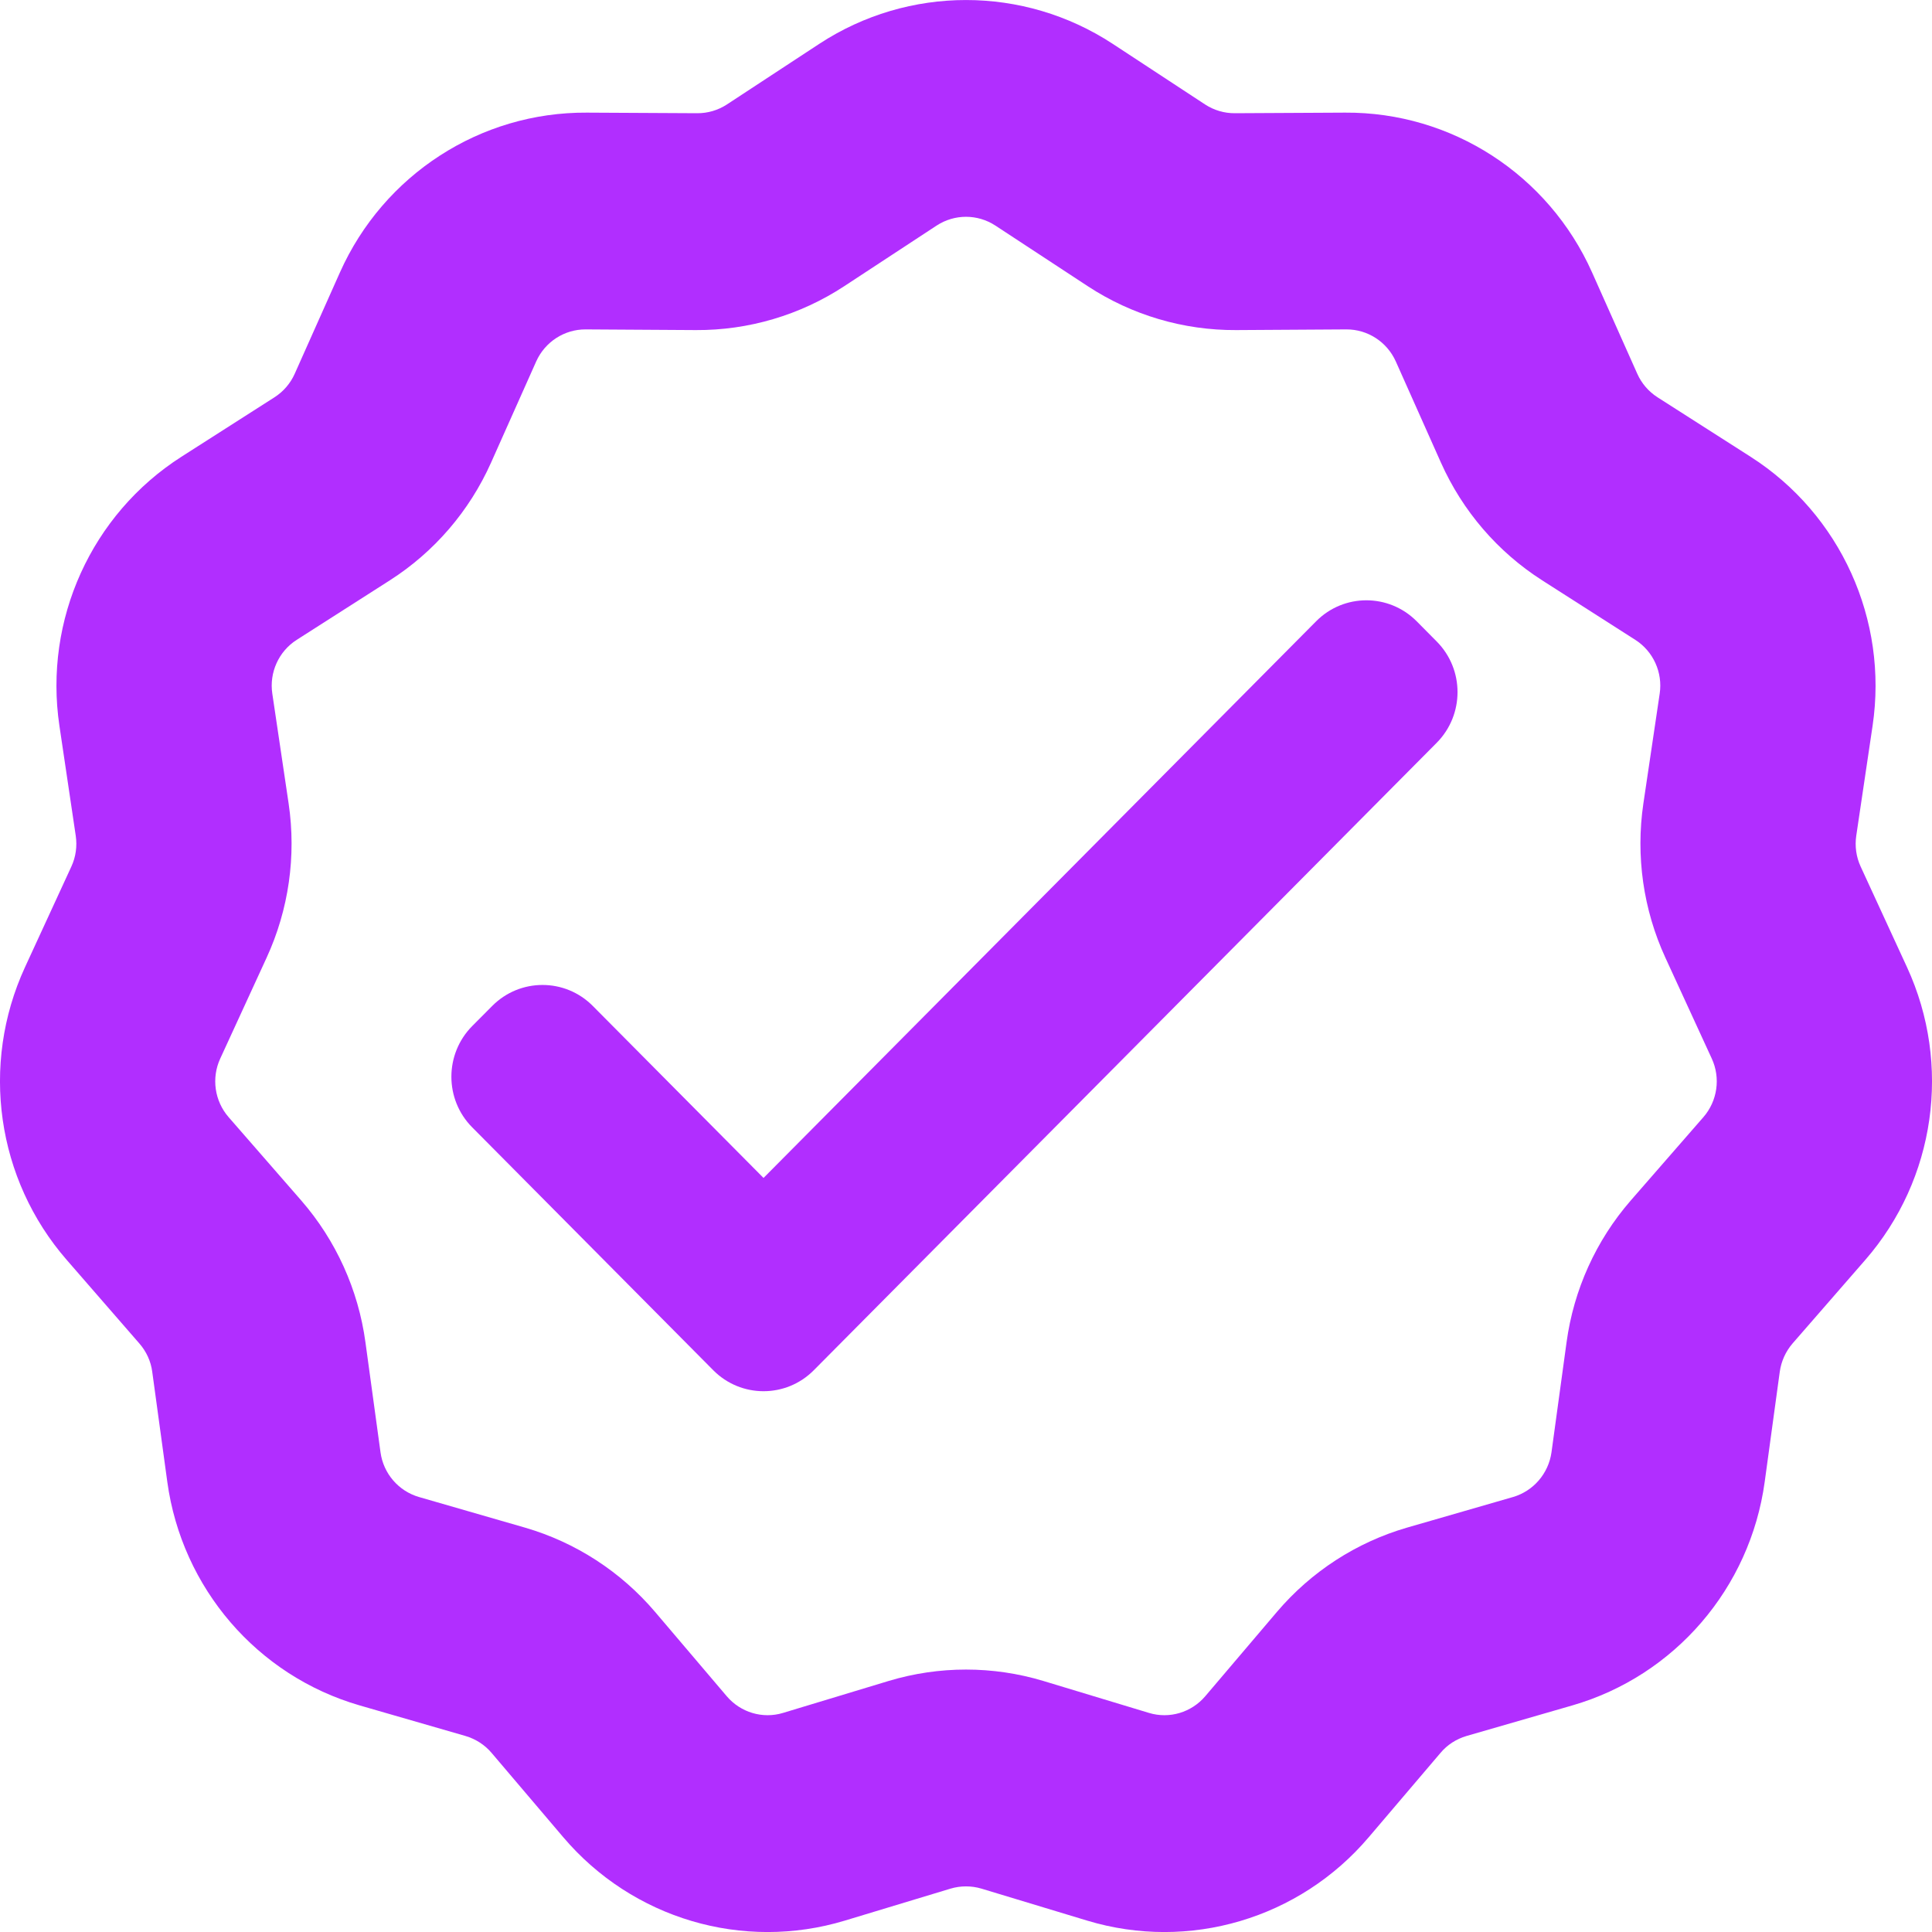 <svg width="20" height="20" viewBox="0 0 20 20" fill="none" xmlns="http://www.w3.org/2000/svg">
<path d="M14.873 6.641C15.16 6.93 15.16 7.399 14.873 7.689L8.424 14.185C8.137 14.474 7.671 14.474 7.384 14.185L4.888 11.67C4.601 11.381 4.601 10.912 4.888 10.622L5.096 10.413C5.383 10.124 5.849 10.124 6.136 10.413L7.904 12.194L13.625 6.431C13.912 6.142 14.377 6.142 14.665 6.431L14.873 6.641Z" fill="#B12EFF"/>
<path fill-rule="evenodd" clip-rule="evenodd" d="M11.519 0.454C10.596 -0.151 9.404 -0.151 8.481 0.454L7.524 1.082C7.433 1.141 7.326 1.173 7.217 1.172L6.075 1.166C4.973 1.159 3.971 1.808 3.519 2.82L3.051 3.869C3.006 3.97 2.933 4.054 2.841 4.113L1.877 4.729C0.947 5.324 0.452 6.416 0.615 7.513L0.784 8.651C0.8 8.76 0.785 8.87 0.739 8.97L0.258 10.014C-0.205 11.021 -0.036 12.208 0.691 13.043L1.443 13.908C1.515 13.991 1.562 14.092 1.576 14.201L1.732 15.341C1.883 16.44 2.663 17.347 3.722 17.654L4.819 17.971C4.924 18.002 5.018 18.062 5.089 18.146L5.831 19.019C6.548 19.863 7.691 20.201 8.746 19.882L9.84 19.551C9.944 19.52 10.056 19.52 10.16 19.551L11.254 19.882C12.309 20.201 13.452 19.863 14.169 19.019L14.912 18.146C14.982 18.062 15.076 18.002 15.181 17.971L16.278 17.654C17.337 17.347 18.117 16.44 18.268 15.341L18.424 14.201C18.439 14.092 18.485 13.991 18.556 13.908L19.309 13.043C20.036 12.208 20.205 11.021 19.742 10.014L19.261 8.97C19.215 8.87 19.2 8.76 19.216 8.651L19.385 7.513C19.548 6.416 19.053 5.324 18.123 4.729L17.159 4.113C17.067 4.054 16.994 3.97 16.949 3.869L16.481 2.82C16.029 1.808 15.027 1.159 13.925 1.166L12.783 1.172C12.674 1.173 12.567 1.141 12.476 1.082L11.519 0.454ZM9.696 2.335C9.881 2.214 10.119 2.214 10.304 2.335L11.261 2.963C11.717 3.262 12.251 3.42 12.796 3.417L13.938 3.41C14.158 3.409 14.358 3.539 14.449 3.741L14.917 4.79C15.141 5.291 15.505 5.714 15.965 6.008L16.929 6.624C17.115 6.743 17.214 6.962 17.181 7.181L17.012 8.319C16.932 8.862 17.011 9.416 17.24 9.914L17.72 10.958C17.813 11.159 17.779 11.397 17.634 11.564L16.881 12.428C16.522 12.841 16.291 13.351 16.217 13.895L16.061 15.034C16.03 15.254 15.874 15.435 15.663 15.497L14.565 15.814C14.042 15.966 13.574 16.269 13.219 16.686L12.477 17.559C12.333 17.728 12.105 17.796 11.894 17.732L10.8 17.401C10.278 17.244 9.722 17.244 9.2 17.401L8.106 17.732C7.895 17.796 7.667 17.728 7.523 17.559L6.781 16.686C6.426 16.269 5.958 15.966 5.435 15.814L4.337 15.497C4.125 15.435 3.969 15.254 3.939 15.034L3.783 13.895C3.709 13.351 3.478 12.841 3.119 12.428L2.366 11.564C2.221 11.397 2.187 11.159 2.28 10.958L2.76 9.914C2.989 9.416 3.068 8.862 2.988 8.319L2.819 7.181C2.786 6.962 2.885 6.743 3.071 6.624L4.035 6.008C4.495 5.714 4.859 5.291 5.083 4.79L5.551 3.741C5.642 3.539 5.842 3.409 6.062 3.41L7.204 3.417C7.749 3.42 8.283 3.262 8.739 2.963L9.696 2.335Z" fill="#B12EFF"/>
</svg>
